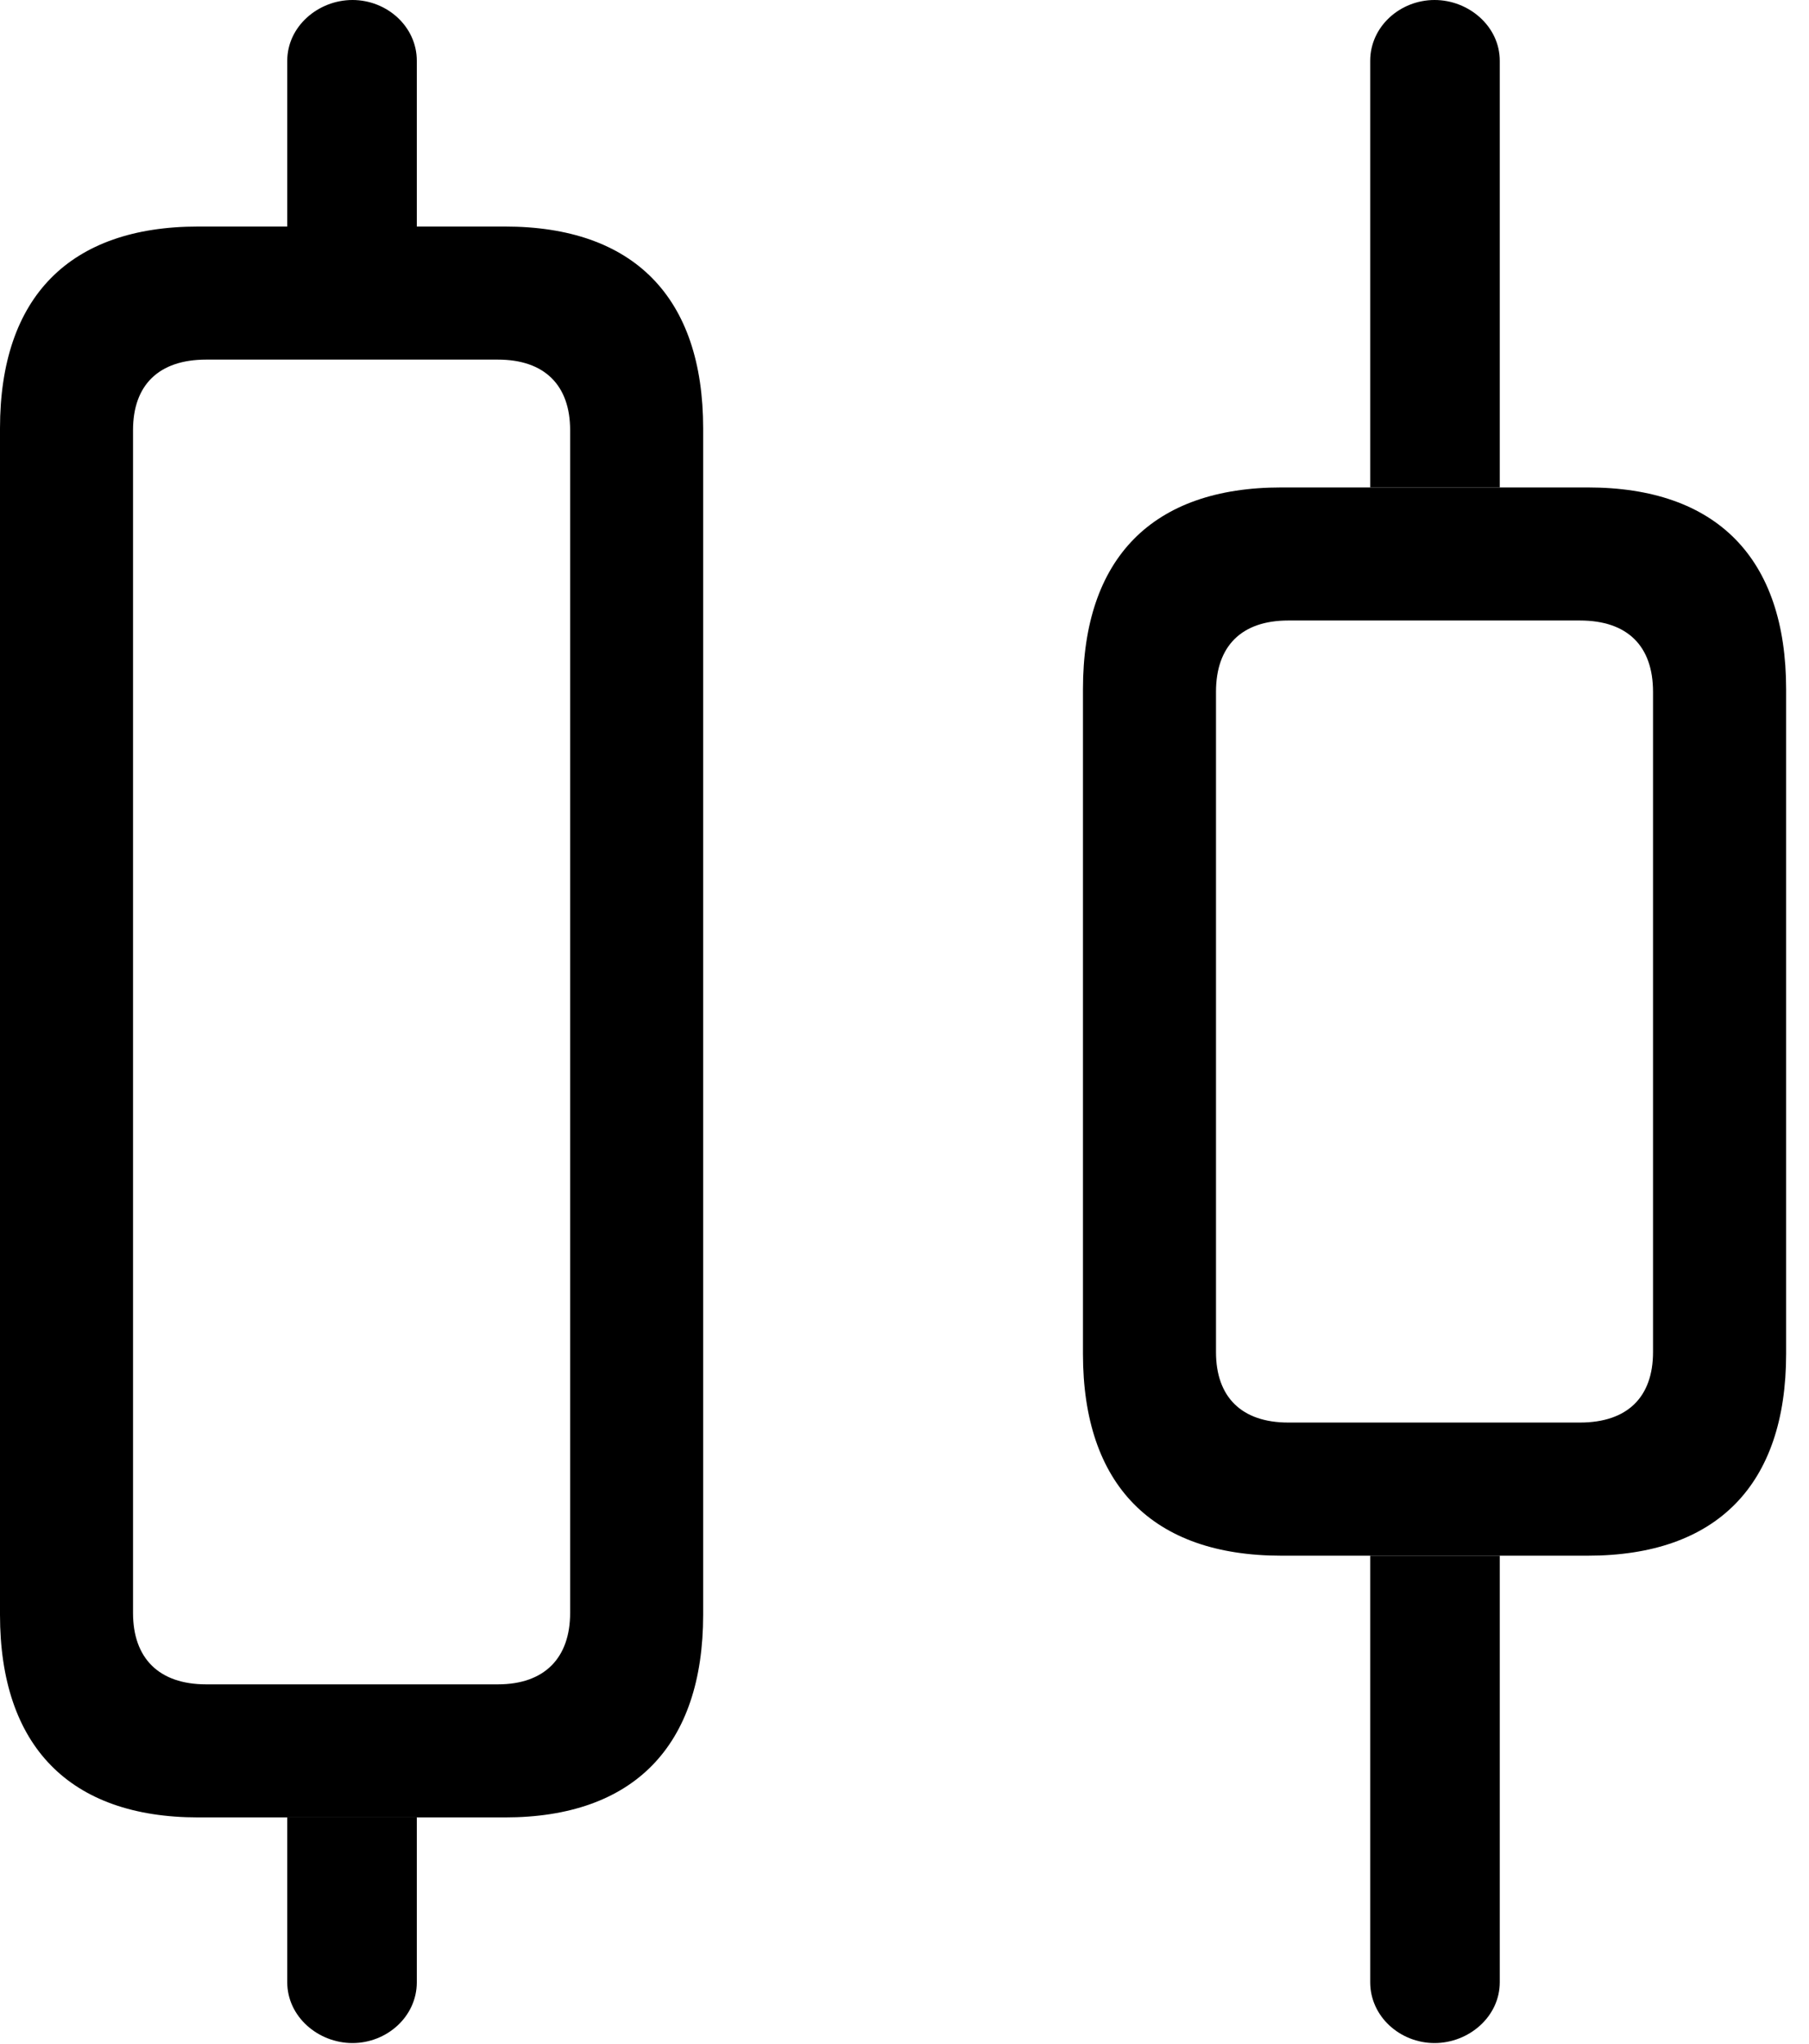 <svg version="1.1" xmlns="http://www.w3.org/2000/svg" xmlns:xlink="http://www.w3.org/1999/xlink" viewBox="0 0 28.068 31.705">
 <g>
  
  <path d="M6.467 30.748C6.467 31.281 6.002 31.691 5.469 31.691C4.936 31.691 4.457 31.281 4.457 30.748L4.457 28.191L6.467 28.191ZM23.27 30.748C23.27 31.281 22.791 31.691 22.258 31.691C21.725 31.691 21.26 31.281 21.26 30.748L21.26 24.131L23.27 24.131ZM23.27 0.943L23.27 7.561L21.26 7.561L21.26 0.943C21.26 0.41 21.725 0 22.258 0C22.791 0 23.27 0.41 23.27 0.943ZM6.467 0.943L6.467 3.514L4.457 3.514L4.457 0.943C4.457 0.41 4.936 0 5.469 0C6.002 0 6.467 0.41 6.467 0.943Z" style="fill:hsl(0 0 0/0.85)"></path>
  <path d="M3.076 28.191L7.834 28.191C9.83 28.191 10.91 27.084 10.91 25.047L10.91 6.645C10.91 4.607 9.83 3.514 7.834 3.514L3.076 3.514C1.08 3.514 0 4.607 0 6.645L0 25.047C0 27.084 1.08 28.191 3.076 28.191ZM3.199 26.127C2.461 26.127 2.064 25.717 2.064 25.02L2.064 6.672C2.064 5.975 2.461 5.578 3.199 5.578L7.725 5.578C8.449 5.578 8.846 5.975 8.846 6.672L8.846 25.02C8.846 25.717 8.449 26.127 7.725 26.127ZM19.879 24.131L24.637 24.131C26.633 24.131 27.713 23.037 27.713 21L27.713 10.691C27.713 8.654 26.633 7.561 24.637 7.561L19.879 7.561C17.883 7.561 16.803 8.654 16.803 10.691L16.803 21C16.803 23.037 17.883 24.131 19.879 24.131ZM19.988 22.066C19.264 22.066 18.867 21.67 18.867 20.973L18.867 10.732C18.867 10.021 19.264 9.625 19.988 9.625L24.514 9.625C25.252 9.625 25.648 10.021 25.648 10.732L25.648 20.973C25.648 21.67 25.252 22.066 24.514 22.066Z" style="fill:hsl(0 0 0/0.85)"></path>
 </g>
</svg>